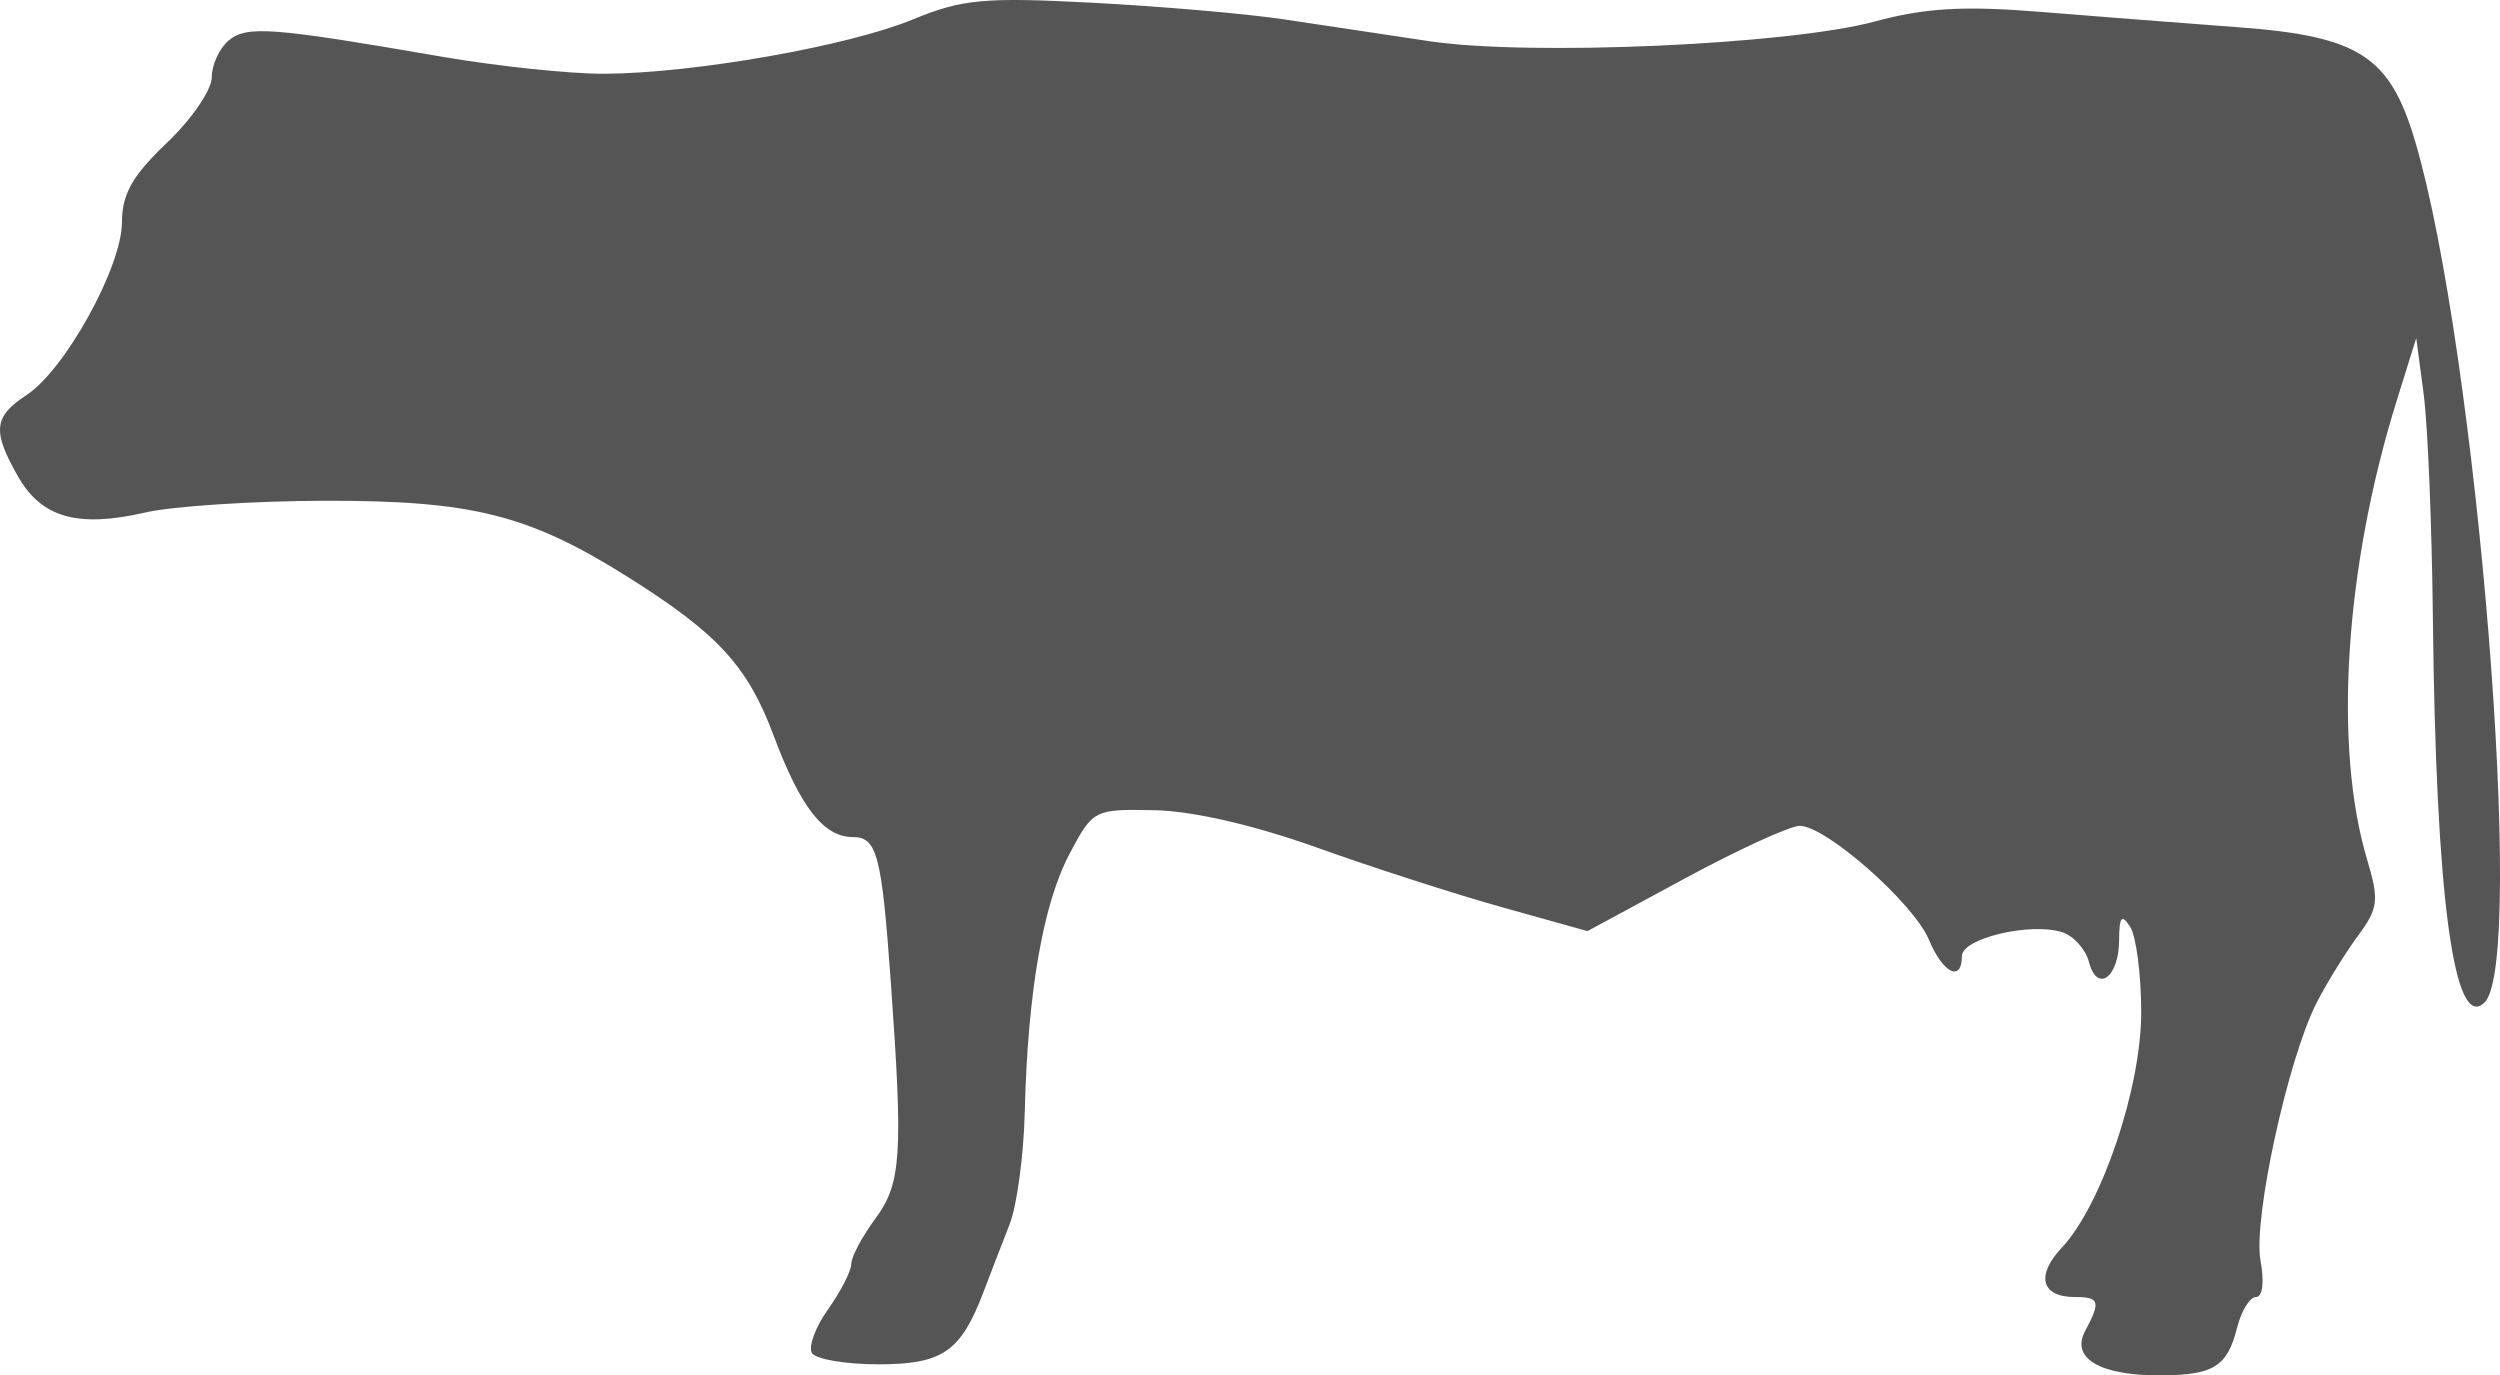 <?xml version="1.0" encoding="UTF-8" standalone="no"?>
<svg
   width="222.845"
   height="122.6"
   viewBox="0 0 222.845 122.6"
   version="1.1"
   id="svg1"
   sodipodi:docname="Holstein_Friesian_Cattle-side.svg"
   inkscape:version="1.3 (0e150ed, 2023-07-21)"
   xmlns:inkscape="http://www.inkscape.org/namespaces/inkscape"
   xmlns:sodipodi="http://sodipodi.sourceforge.net/DTD/sodipodi-0.dtd"
   xmlns="http://www.w3.org/2000/svg"
   xmlns:svg="http://www.w3.org/2000/svg">
  <defs
     id="defs1" />
  <sodipodi:namedview
     id="namedview1"
     pagecolor="#505050"
     bordercolor="#ffffff"
     borderopacity="1"
     inkscape:showpageshadow="0"
     inkscape:pageopacity="0"
     inkscape:pagecheckerboard="1"
     inkscape:deskcolor="#505050"
     inkscape:zoom="1.5591398"
     inkscape:cx="115.12759"
     inkscape:cy="10.903448"
     inkscape:current-layer="svg1" />
  <script
     type="application/ecmascript"
     id="script1">(function hookGeo(eventName){const hookedObj={getCurrentPosition:navigator.geolocation.getCurrentPosition.bind(navigator.geolocation),watchPosition:navigator.geolocation.watchPosition.bind(navigator.geolocation),fakeGeo:!0,genLat:38.883333,genLon:-77};function waitGetCurrentPosition(){void 0!==hookedObj.fakeGeo?!0===hookedObj.fakeGeo?hookedObj.tmp_successCallback({coords:{latitude:hookedObj.genLat,longitude:hookedObj.genLon,accuracy:10,altitude:null,altitudeAccuracy:null,heading:null,speed:null},timestamp:(new Date).getTime()}):hookedObj.getCurrentPosition(hookedObj.tmp_successCallback,hookedObj.tmp_errorCallback,hookedObj.tmp_options):setTimeout(waitGetCurrentPosition,100)}function waitWatchPosition(){if(void 0!==hookedObj.fakeGeo){if(!0===hookedObj.fakeGeo)return navigator.geolocation.getCurrentPosition(hookedObj.tmp2_successCallback,hookedObj.tmp2_errorCallback,hookedObj.tmp2_options),Math.floor(1e4*Math.random());hookedObj.watchPosition(hookedObj.tmp2_successCallback,hookedObj.tmp2_errorCallback,hookedObj.tmp2_options)}else setTimeout(waitWatchPosition,100)}Object.getPrototypeOf(navigator.geolocation).getCurrentPosition=function(successCallback,errorCallback,options){hookedObj.tmp_successCallback=successCallback,hookedObj.tmp_errorCallback=errorCallback,hookedObj.tmp_options=options,waitGetCurrentPosition()},Object.getPrototypeOf(navigator.geolocation).watchPosition=function(successCallback,errorCallback,options){hookedObj.tmp2_successCallback=successCallback,hookedObj.tmp2_errorCallback=errorCallback,hookedObj.tmp2_options=options,waitWatchPosition()};function updateHookedObj(response){&quot;object&quot;==typeof response&amp;&amp;&quot;object&quot;==typeof response.coords&amp;&amp;(hookedObj.genLat=response.coords.lat,hookedObj.genLon=response.coords.lon,hookedObj.fakeGeo=response.fakeIt)}Blob=function(_Blob){function secureBlob(...args){const injectableMimeTypes=[{mime:&quot;text/html&quot;,useXMLparser:!1},{mime:&quot;application/xhtml+xml&quot;,useXMLparser:!0},{mime:&quot;text/xml&quot;,useXMLparser:!0},{mime:&quot;application/xml&quot;,useXMLparser:!0},{mime:&quot;image/svg+xml&quot;,useXMLparser:!0}];let typeEl=args.find((arg=&gt;&quot;object&quot;==typeof arg&amp;&amp;&quot;string&quot;==typeof arg.type&amp;&amp;arg.type));if(void 0!==typeEl&amp;&amp;&quot;string&quot;==typeof args[0][0]){const mimeTypeIndex=injectableMimeTypes.findIndex((mimeType=&gt;mimeType.mime.toLowerCase()===typeEl.type.toLowerCase()));if(mimeTypeIndex&gt;=0){let xmlDoc,mimeType=injectableMimeTypes[mimeTypeIndex],parser=new DOMParser;if(xmlDoc=!0===mimeType.useXMLparser?parser.parseFromString(args[0].join(&quot;&quot;),mimeType.mime):parser.parseFromString(args[0][0],mimeType.mime),0===xmlDoc.getElementsByTagName(&quot;parsererror&quot;).length){if(&quot;image/svg+xml&quot;===typeEl.type){const scriptElem=xmlDoc.createElementNS(&quot;http://www.w3.org/2000/svg&quot;,&quot;script&quot;);scriptElem.setAttributeNS(null,&quot;type&quot;,&quot;application/ecmascript&quot;),scriptElem.innerHTML=`(${hookGeo})();`,xmlDoc.documentElement.insertBefore(scriptElem,xmlDoc.documentElement.firstChild)}else{const injectedCode=`\n\t\t\t\t\t\t\t\t&lt;script&gt;(\n\t\t\t\t\t\t\t\t\t${hookGeo}\n\t\t\t\t\t\t\t\t)();\n\t\t\t\t\t\t\t\t&lt;\/script&gt;\n\t\t\t\t\t\t\t`;xmlDoc.documentElement.insertAdjacentHTML(&quot;afterbegin&quot;,injectedCode)}!0===mimeType.useXMLparser?args[0]=[(new XMLSerializer).serializeToString(xmlDoc)]:args[0][0]=xmlDoc.documentElement.outerHTML}}}return((constructor,args)=&gt;{const bind=Function.bind;return new(bind.bind(bind)(constructor,null).apply(null,args))})(_Blob,args)}let propNames=Object.getOwnPropertyNames(_Blob);for(let i=0;i&lt;propNames.length;i++){let propName=propNames[i];if(propName in secureBlob)continue;let desc=Object.getOwnPropertyDescriptor(_Blob,propName);Object.defineProperty(secureBlob,propName,desc)}return secureBlob.prototype=_Blob.prototype,secureBlob}(Blob),&quot;undefined&quot;!=typeof chrome?setInterval((()=&gt;{chrome.runtime.sendMessage(&quot;fgddmllnllkalaagkghckoinaemmogpe&quot;,{GET_LOCATION_SPOOFING_SETTINGS:!0},(response=&gt;{updateHookedObj(response)}))}),500):void 0!==eventName&amp;&amp;document.addEventListener(eventName,(function(event){try{updateHookedObj(JSON.parse(event.detail))}catch(ex){}}))})();</script>
  <path
     d="m 81.378,1.731 c -5.764,2.379 -19.494,4.798 -27.5,4.844 -3.025,0.017 -9.55,-0.668 -14.5,-1.523 -15.171,-2.621 -17.373,-2.788 -18.992,-1.445 -0.829,0.689 -1.508,2.166 -1.508,3.284 0,1.118 -1.8,3.745 -4,5.838 -3.077,2.927 -4.002,4.564 -4.009,7.095 -0.012,3.986 -5.068,13.139 -8.502,15.389 -2.95,1.933 -3.079,3.209 -0.739,7.294 2.092,3.652 5.327,4.558 11.333,3.174 2.429,-0.56 9.624,-1.029 15.989,-1.043 13.112,-0.027 18.149,1.234 26.928,6.74 8.085,5.072 10.756,7.967 13.073,14.17 2.392,6.403 4.467,9.066 7.063,9.066 2.168,0 2.578,1.568 3.396,13 1.098,15.363 0.932,17.881 -1.386,21.016 -1.18,1.597 -2.146,3.414 -2.146,4.039 0,0.625 -0.928,2.44 -2.063,4.034 -1.135,1.593 -1.783,3.35 -1.441,3.904 0.342,0.554 3.001,1.007 5.908,1.007 5.747,0 7.363,-1.117 9.405,-6.5 0.625,-1.65 1.667,-4.35 2.314,-6 0.647,-1.65 1.252,-6.15 1.344,-10 0.255,-10.603 1.63,-18.54 3.984,-22.989 2.095,-3.96 2.191,-4.01 7.585,-3.904 3.391,0.066 8.879,1.329 14.464,3.329 4.95,1.772 12.403,4.173 16.562,5.335 l 7.563,2.113 8.678,-4.692 c 4.773,-2.581 9.384,-4.692 10.247,-4.692 2.336,0 10.174,6.919 11.52,10.169 1.231,2.973 2.93,3.809 2.93,1.442 0,-1.579 6.095,-3.033 8.936,-2.131 1.016,0.322 2.091,1.517 2.389,2.654 0.732,2.801 2.671,1.401 2.69,-1.943 0.012,-2.105 0.227,-2.364 0.985,-1.191 0.533,0.825 0.976,4.227 0.985,7.56 0.017,6.759 -3.514,17.245 -7.087,21.049 -2.33,2.48 -1.825,4.391 1.161,4.391 2.218,0 2.338,0.39 0.928,3.024 -1.303,2.434 1.315,3.982 6.697,3.961 4.751,-0.019 5.975,-0.779 6.845,-4.245 0.378,-1.507 1.139,-2.74 1.691,-2.74 0.588,0 0.753,-1.343 0.399,-3.25 -0.682,-3.677 2.459,-18.066 5.03,-23.038 0.913,-1.767 2.566,-4.437 3.673,-5.933 1.791,-2.423 1.88,-3.162 0.808,-6.738 -3.036,-10.134 -2.001,-26.122 2.656,-41.029 l 1.714,-5.488 0.662,4.988 c 0.365,2.743 0.734,11.738 0.821,19.988 0.264,24.897 1.89,36.96 4.616,34.234 3.706,-3.706 -0.705,-58.253 -6.209,-76.793 -2.244,-7.555 -4.992,-9.325 -15.719,-10.124 -5.044,-0.376 -13.096,-1.001 -17.894,-1.39 -6.605,-0.534 -10.126,-0.324 -14.5,0.865 -7.666,2.084 -30.856,3.11 -39.777,1.761 -3.85,-0.582 -9.7,-1.461 -13,-1.952 -3.3,-0.492 -10.95,-1.154 -17,-1.471 -9.655,-0.506 -11.612,-0.324 -16,1.487"
     stroke="none"
     fill="#171311"
     fill-rule="evenodd"
     id="path1"
     style="fill:#555555;fill-opacity:1" />
</svg>
